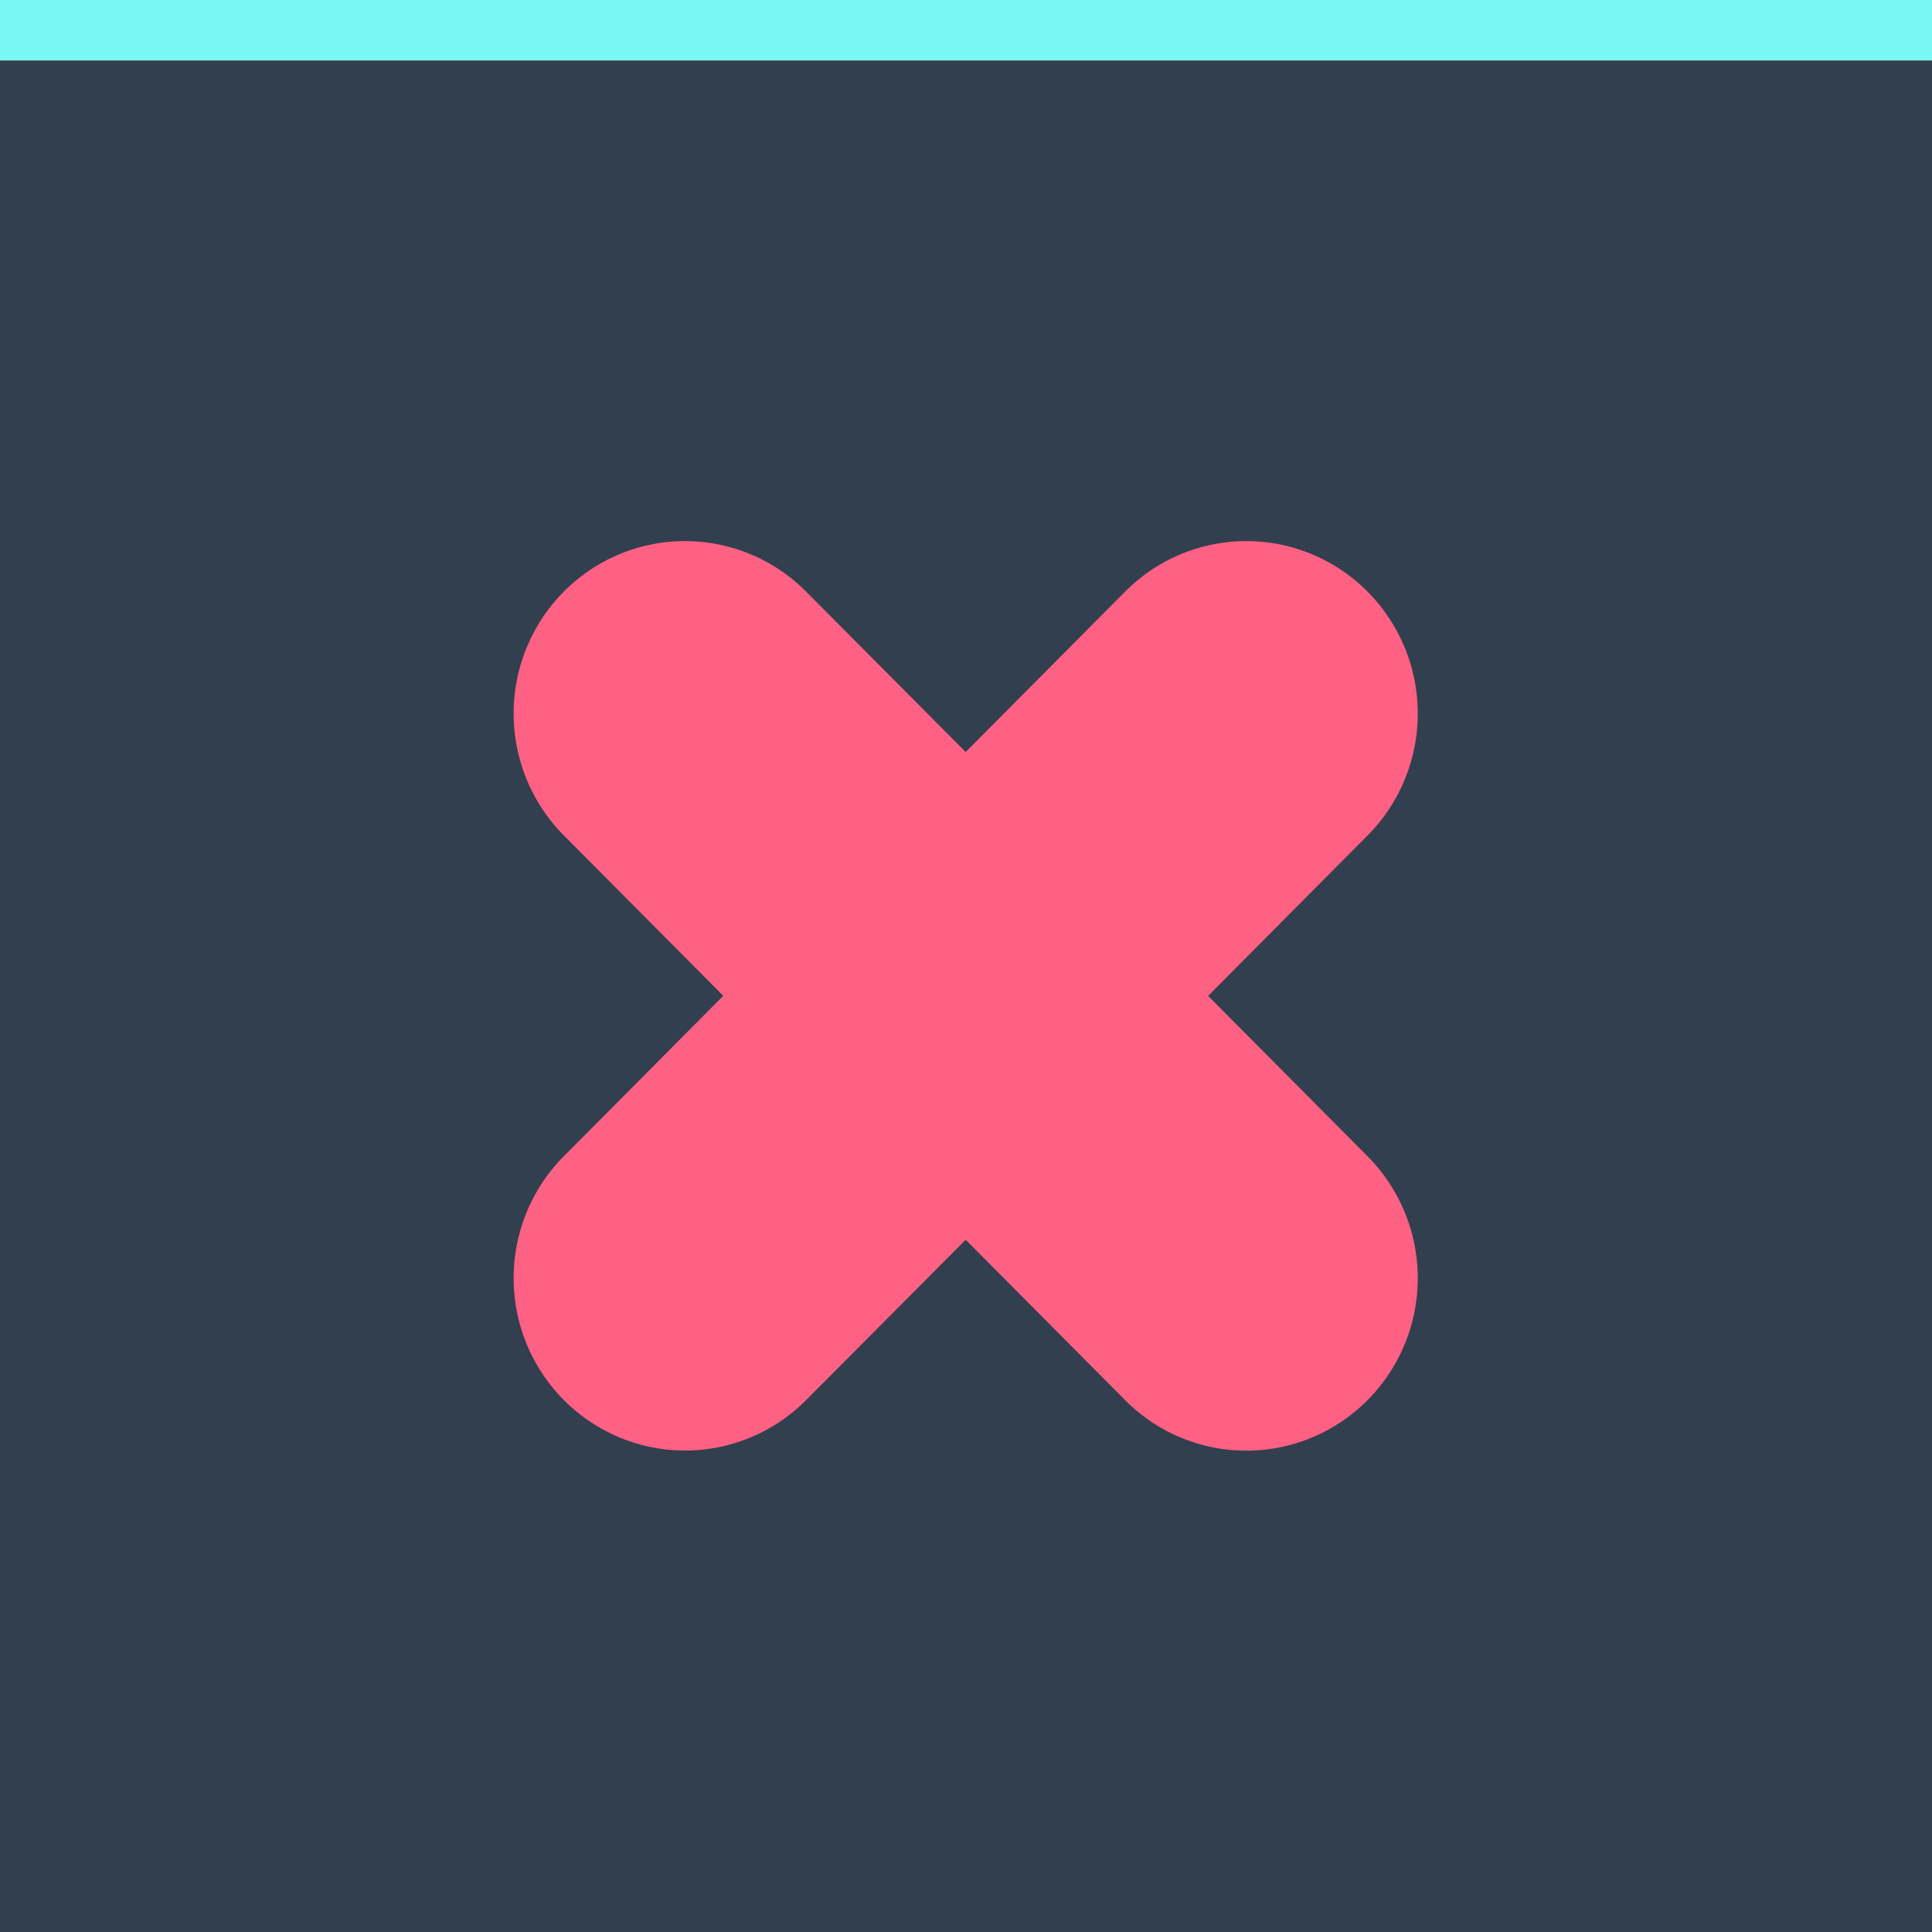<?xml version="1.0" encoding="UTF-8" standalone="no"?>
<svg
   width="32"
   height="32"
   viewBox="0 0 32 32"
   version="1.1"
   id="svg12"
   sodipodi:docname="close-pressed.svg"
   inkscape:version="1.1 (c4e8f9ed74, 2021-05-24)"
   xmlns:inkscape="http://www.inkscape.org/namespaces/inkscape"
   xmlns:sodipodi="http://sodipodi.sourceforge.net/DTD/sodipodi-0.dtd"
   xmlns="http://www.w3.org/2000/svg"
   xmlns:svg="http://www.w3.org/2000/svg">
  <defs
     id="defs16">
    <filter
       inkscape:collect="always"
       style="color-interpolation-filters:sRGB"
       id="filter2854"
       x="-0.002"
       y="-0.002"
       width="1.003"
       height="1.003">
      <feGaussianBlur
         inkscape:collect="always"
         stdDeviation="0.004"
         id="feGaussianBlur2856" />
    </filter>
    <filter
       inkscape:collect="always"
       style="color-interpolation-filters:sRGB"
       id="filter30424"
       x="-0.061"
       y="-0.061"
       width="1.122"
       height="1.121">
      <feGaussianBlur
         inkscape:collect="always"
         stdDeviation="0.333"
         id="feGaussianBlur30422" />
    </filter>
  </defs>
  <sodipodi:namedview
     id="namedview14"
     pagecolor="#ffffff"
     bordercolor="#666666"
     borderopacity="1.0"
     inkscape:pageshadow="2"
     inkscape:pageopacity="0.0"
     inkscape:pagecheckerboard="0"
     showgrid="false"
     showguides="true"
     inkscape:guide-bbox="true"
     inkscape:snap-bbox="true"
     inkscape:bbox-paths="true"
     inkscape:bbox-nodes="true"
     inkscape:snap-bbox-edge-midpoints="true"
     inkscape:snap-bbox-midpoints="true"
     inkscape:zoom="21.125"
     inkscape:cx="31.053254"
     inkscape:cy="16.497041"
     inkscape:window-width="1884"
     inkscape:window-height="1048"
     inkscape:window-x="36"
     inkscape:window-y="0"
     inkscape:window-maximized="1"
     inkscape:current-layer="svg12"
     showborder="false">
    <sodipodi:guide
       position="9.444,22.095"
       orientation="0,-1"
       id="guide827" />
    <sodipodi:guide
       position="9.444,22.095"
       orientation="1,0"
       id="guide829" />
  </sodipodi:namedview>
  <rect
     width="32"
     height="31"
     fill="#323f4e"
     id="rect2"
     x="0"
     y="1"
     style="stroke-width:0.984" />
  <rect
     width="32"
     height="1"
     fill="#F8F8F2"
     fill-opacity="0.1"
     id="rect4"
     style="fill:#79f8f3;fill-opacity:1" />
  <path
     style="color:#000000;fill:#ff4971;fill-opacity:1;stroke-width:3.791;stroke-linecap:round;-inkscape-stroke:none;filter:url(#filter2854)"
     d="m 12.885,12.895 6.209,6.209"
     id="path1145"
     transform="matrix(1.311,0,0,1.319,-4.965,-4.605)" />
  <path
     id="path1147"
     style="color:#000000;mix-blend-mode:normal;fill:#ff6184;fill-opacity:1;stroke-width:1.315;stroke-linecap:round;-inkscape-stroke:none;filter:url(#filter30424)"
     d="m 11.928,9.904 a 2.485,2.5 0 0 0 -1.756,0.732 2.485,2.5 0 0 0 0,3.537 l 2.312,2.326 -2.312,2.326 a 2.485,2.5 0 0 0 0,3.537 2.485,2.5 0 0 0 3.514,0 L 16,20.037 l 2.312,2.326 a 2.485,2.5 0 0 0 3.516,0 2.485,2.5 0 0 0 0,-3.537 L 19.516,16.5 l 2.312,-2.326 a 2.485,2.5 0 0 0 0,-3.537 A 2.485,2.5 0 0 0 20.07,9.904 2.485,2.5 0 0 0 18.312,10.637 L 16,12.963 13.686,10.637 A 2.485,2.5 0 0 0 11.928,9.904 Z"
     transform="matrix(1.142,0,0,1.142,-2.277,-2.348)" />
</svg>
